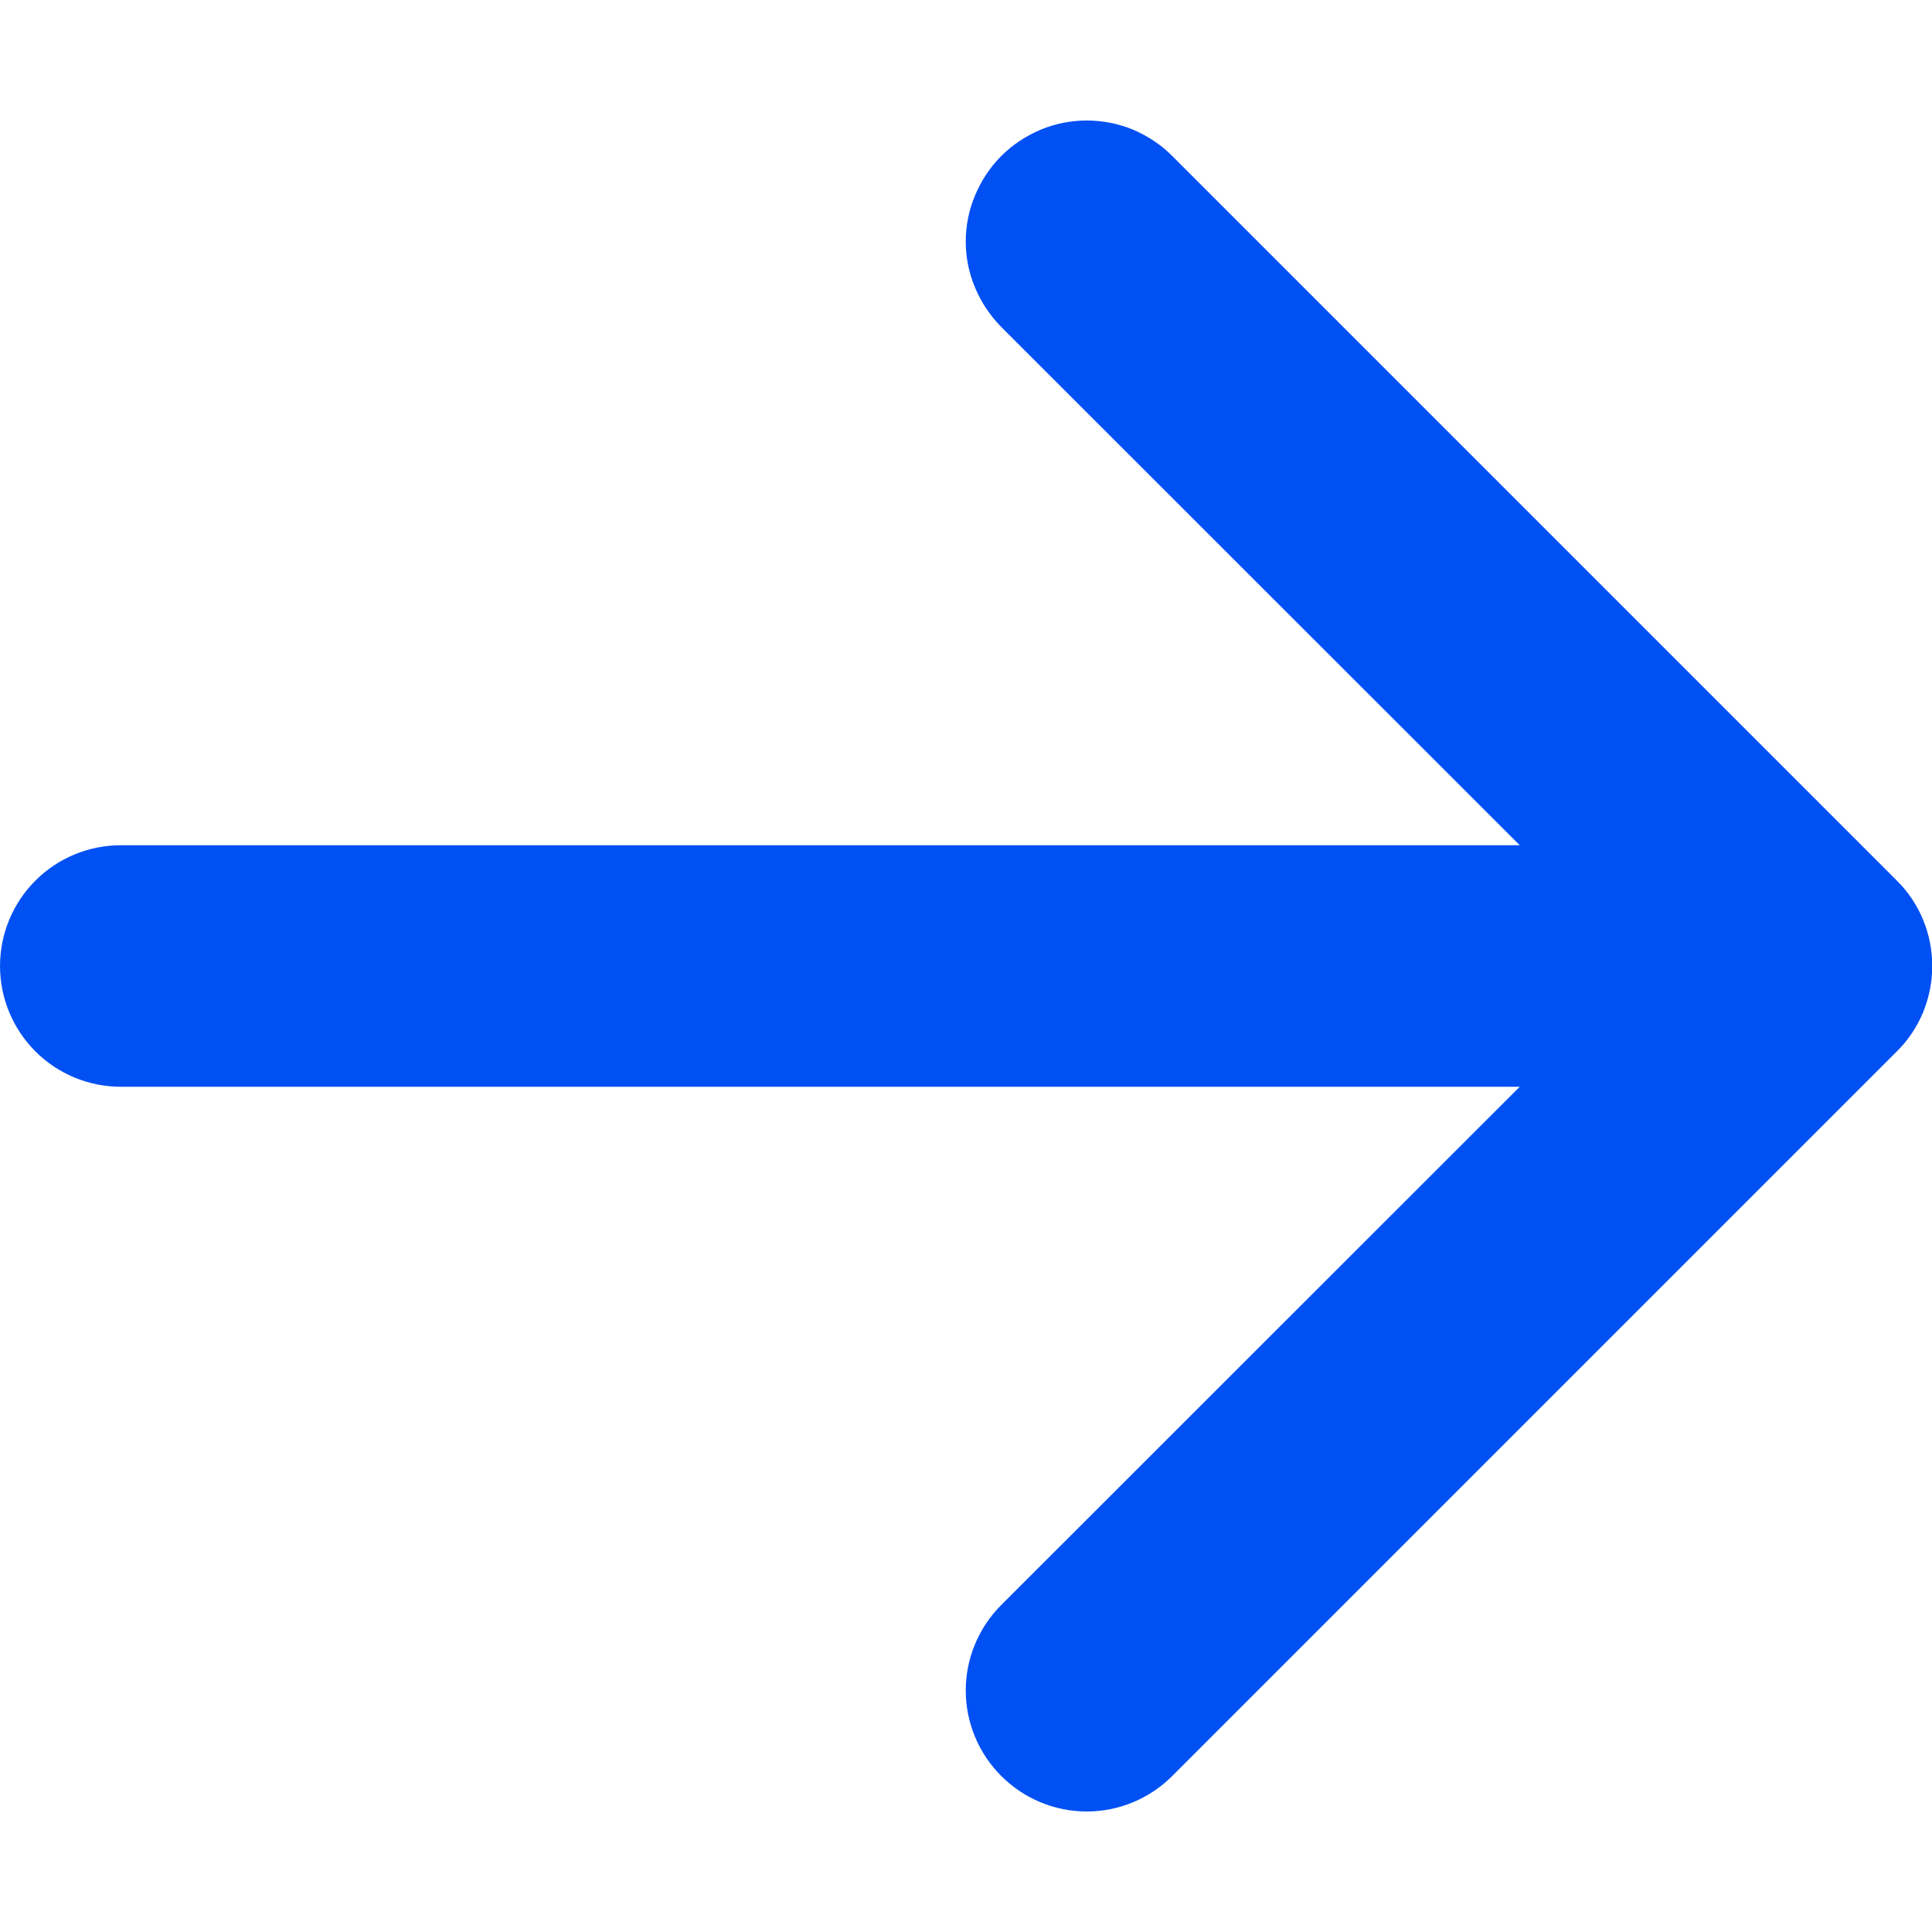 <svg width="8" height="8" viewBox="0 0 8 8" fill="none" xmlns="http://www.w3.org/2000/svg">
<path fill-rule="evenodd" clip-rule="evenodd" d="M8.26636e-05 4C8.2652e-05 3.867 0.053 3.74 0.147 3.646C0.24 3.553 0.367 3.5 0.5 3.5L6.293 3.5L4.146 1.354C4.1 1.307 4.063 1.252 4.038 1.192C4.012 1.131 3.999 1.066 3.999 1C3.999 0.934 4.012 0.869 4.038 0.808C4.063 0.748 4.1 0.692 4.146 0.646C4.193 0.599 4.248 0.563 4.309 0.537C4.369 0.512 4.434 0.499 4.5 0.499C4.566 0.499 4.631 0.512 4.692 0.537C4.752 0.563 4.808 0.599 4.854 0.646L7.854 3.646C7.901 3.692 7.938 3.748 7.963 3.808C7.988 3.869 8.001 3.934 8.001 4C8.001 4.066 7.988 4.131 7.963 4.192C7.938 4.252 7.901 4.308 7.854 4.354L4.854 7.354C4.76 7.448 4.633 7.501 4.5 7.501C4.367 7.501 4.24 7.448 4.146 7.354C4.052 7.26 3.999 7.133 3.999 7C3.999 6.867 4.052 6.74 4.146 6.646L6.293 4.5L0.5 4.5C0.367 4.5 0.24 4.447 0.147 4.354C0.053 4.26 8.26752e-05 4.133 8.26636e-05 4Z" fill="#0050F4"/>
</svg>
